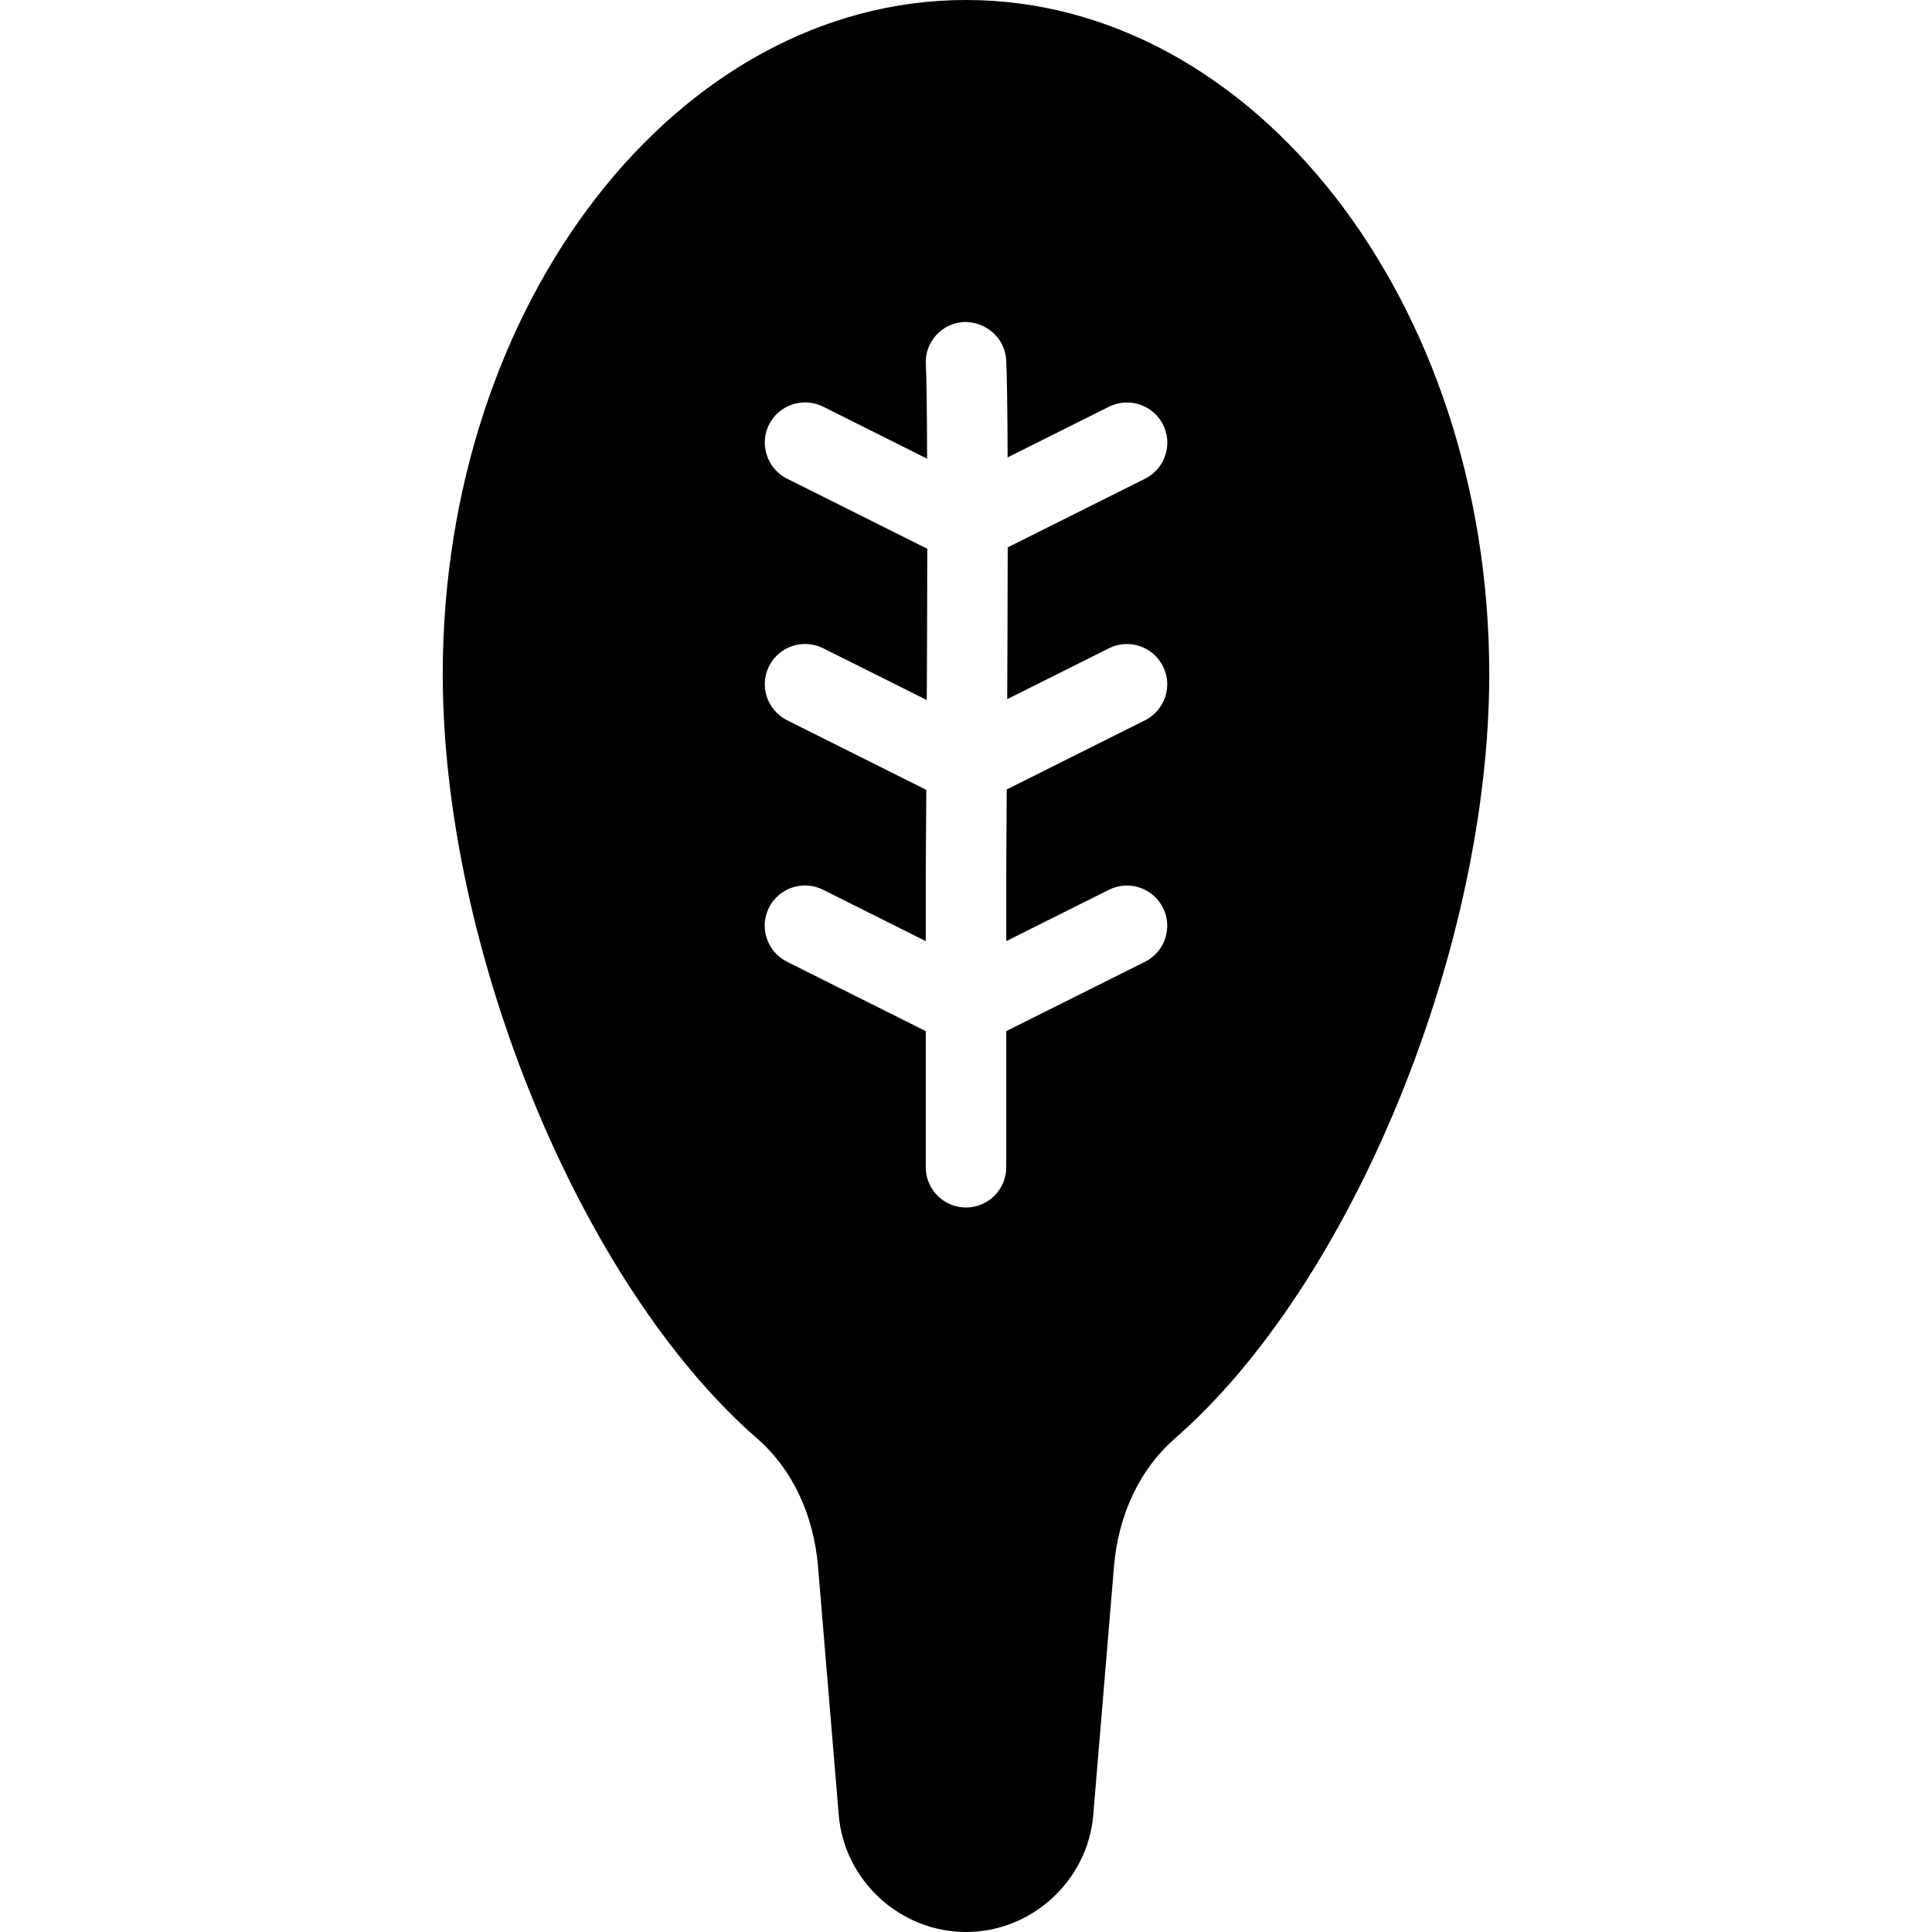 <?xml version="1.0" encoding="iso-8859-1"?>
<!-- Generator: Adobe Illustrator 19.0.0, SVG Export Plug-In . SVG Version: 6.00 Build 0)  -->
<svg version="1.1" id="Layer_1" xmlns="http://www.w3.org/2000/svg" xmlns:xlink="http://www.w3.org/1999/xlink" x="0px" y="0px"
	 viewBox="0 0 24 24" style="enable-background:new 0 0 24 24;" xml:space="preserve">
<g>
	<g>
		<path d="M12,0C8.416,0,5.5,3.757,5.5,8.375c0,3.417,1.716,7.588,3.906,9.495c0.434,0.378,0.702,0.943,0.756,1.593l0.257,3.082
			C10.487,23.361,11.181,24,12,24c0.819,0,1.513-0.639,1.581-1.455l0.257-3.082c0.054-0.649,0.323-1.215,0.756-1.593
			c2.19-1.907,3.906-6.078,3.906-9.495C18.5,3.757,15.584,0,12,0z M13.776,8.053c0.248-0.123,0.547-0.023,0.671,0.224
			c0.124,0.247,0.023,0.547-0.224,0.671l-1.717,0.859c-0.003,0.562-0.006,0.955-0.006,1.013v0.871l1.276-0.638
			c0.248-0.123,0.547-0.023,0.671,0.224c0.124,0.247,0.023,0.547-0.224,0.671L12.5,12.809V14.5c0,0.276-0.224,0.5-0.5,0.5
			s-0.5-0.224-0.5-0.5v-1.691l-1.724-0.862c-0.247-0.124-0.347-0.424-0.224-0.671c0.124-0.247,0.423-0.347,0.671-0.224l1.277,0.639
			v-0.875c0.002-0.296,0.004-0.639,0.007-1.004l-1.73-0.865C9.53,8.823,9.43,8.523,9.553,8.276c0.124-0.247,0.423-0.346,0.671-0.224
			l1.289,0.644c0.003-0.633,0.005-1.282,0.006-1.879L9.777,5.946C9.53,5.822,9.43,5.522,9.553,5.275
			c0.124-0.247,0.423-0.346,0.671-0.224l1.293,0.647c-0.002-0.579-0.007-1.013-0.016-1.17C11.484,4.253,11.695,4.016,11.971,4
			c0.271-0.008,0.512,0.194,0.528,0.47c0.01,0.173,0.016,0.626,0.018,1.212l1.26-0.63c0.248-0.122,0.547-0.023,0.671,0.224
			s0.023,0.547-0.224,0.671L12.518,6.8c-0.001,0.62-0.003,1.279-0.006,1.885L13.776,8.053z"/>
	</g>
</g>
</svg>
